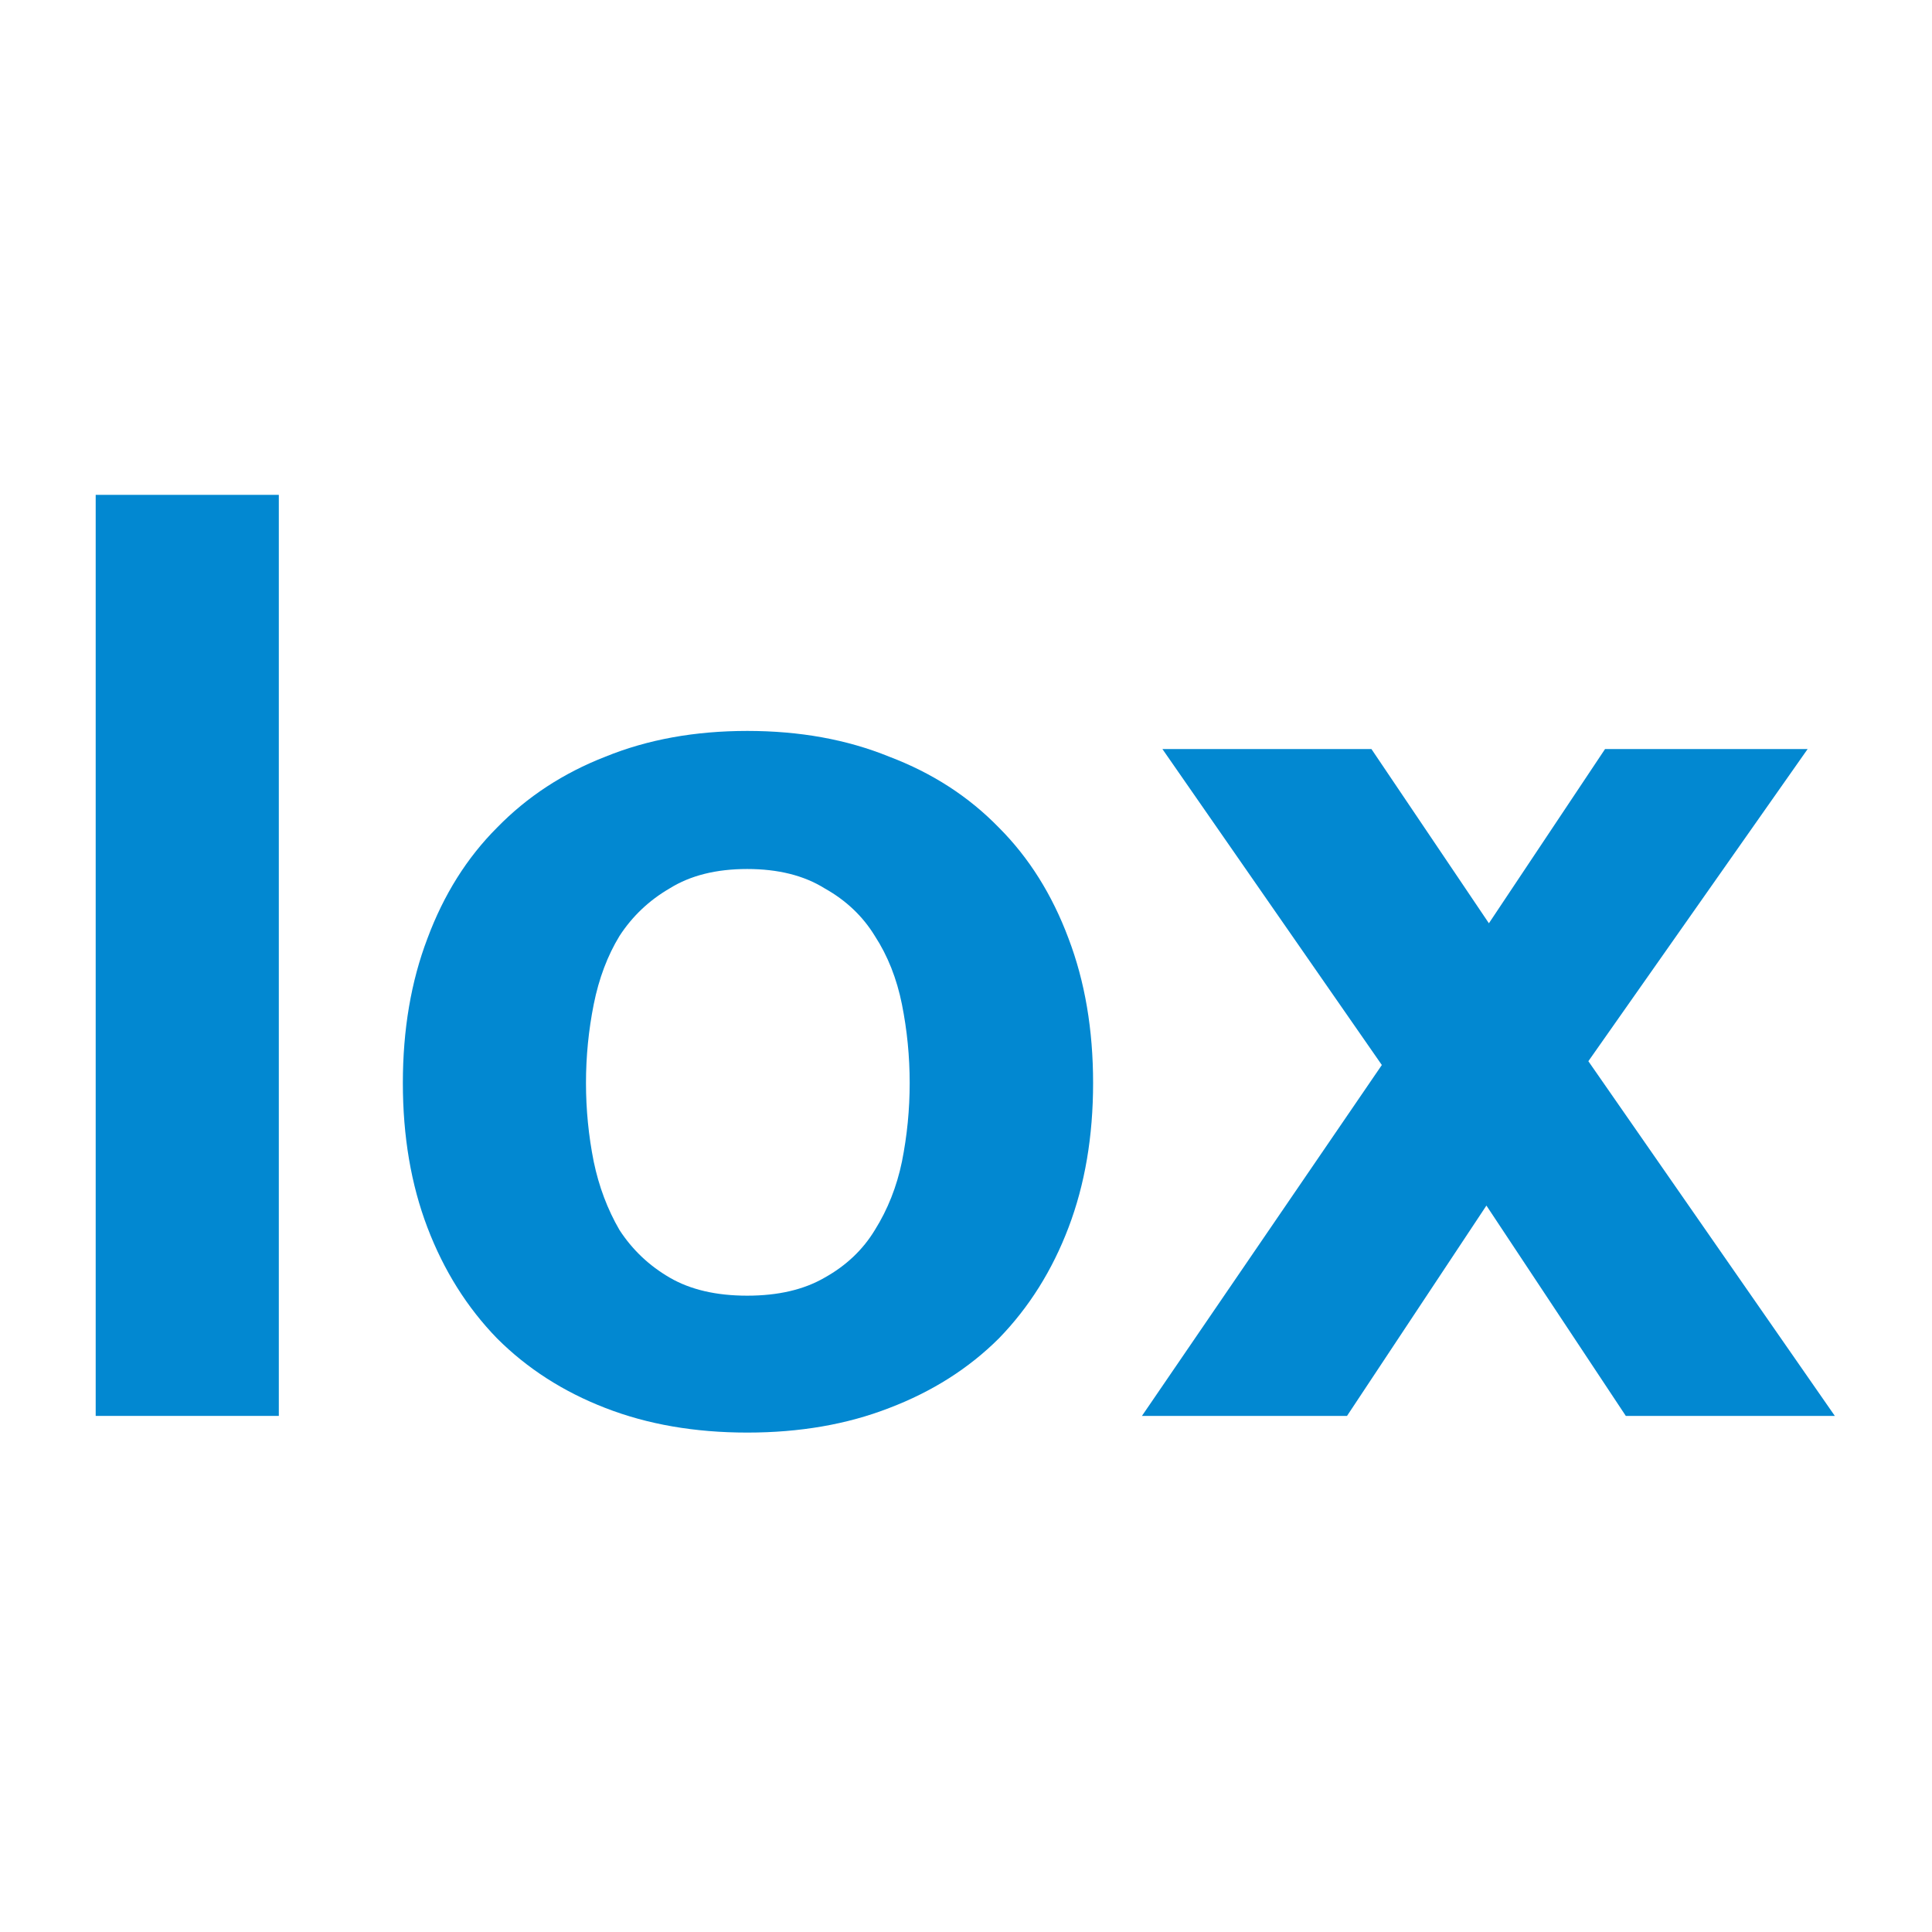 <svg version="1.1" viewBox="0 0 24 24" xml:space="preserve" xmlns="http://www.w3.org/2000/svg"><g transform="translate(-24.056 -77.24)"><g transform="matrix(1.817 0 0 1.817 -20.64 -68.176)" fill="#0288d1" aria-label="lox"><path d="m25.253 83.414v6.297h1.252v-6.297z"/><path d="m28.605 87.435q0-0.273 0.053-0.538 0.053-0.265 0.176-0.467 0.132-0.203 0.344-0.326 0.212-0.132 0.529-0.132t0.529 0.132q0.22 0.123 0.344 0.326 0.132 0.203 0.185 0.467 0.053 0.265 0.053 0.538 0 0.273-0.053 0.538-0.053 0.256-0.185 0.467-0.123 0.203-0.344 0.326-0.212 0.123-0.529 0.123t-0.529-0.123q-0.212-0.123-0.344-0.326-0.123-0.212-0.176-0.467-0.053-0.265-0.053-0.538zm-1.252 0q0 0.547 0.168 0.988t0.476 0.758q0.309 0.309 0.741 0.476 0.432 0.168 0.97 0.168t0.97-0.168q0.441-0.168 0.75-0.476 0.309-0.318 0.476-0.758 0.168-0.441 0.168-0.988 0-0.547-0.168-0.988-0.168-0.45-0.476-0.758-0.309-0.318-0.75-0.485-0.432-0.176-0.97-0.176t-0.97 0.176q-0.432 0.168-0.741 0.485-0.309 0.309-0.476 0.758-0.168 0.441-0.168 0.988z"/><path d="m34.046 87.312-1.64 2.399h1.402l0.953-1.438 0.953 1.438h1.429l-1.685-2.425 1.499-2.134h-1.385l-0.794 1.191-0.803-1.191h-1.429z"/></g><rect x="24.056" y="77.24" width="24" height="24" fill="none"/></g></svg>
